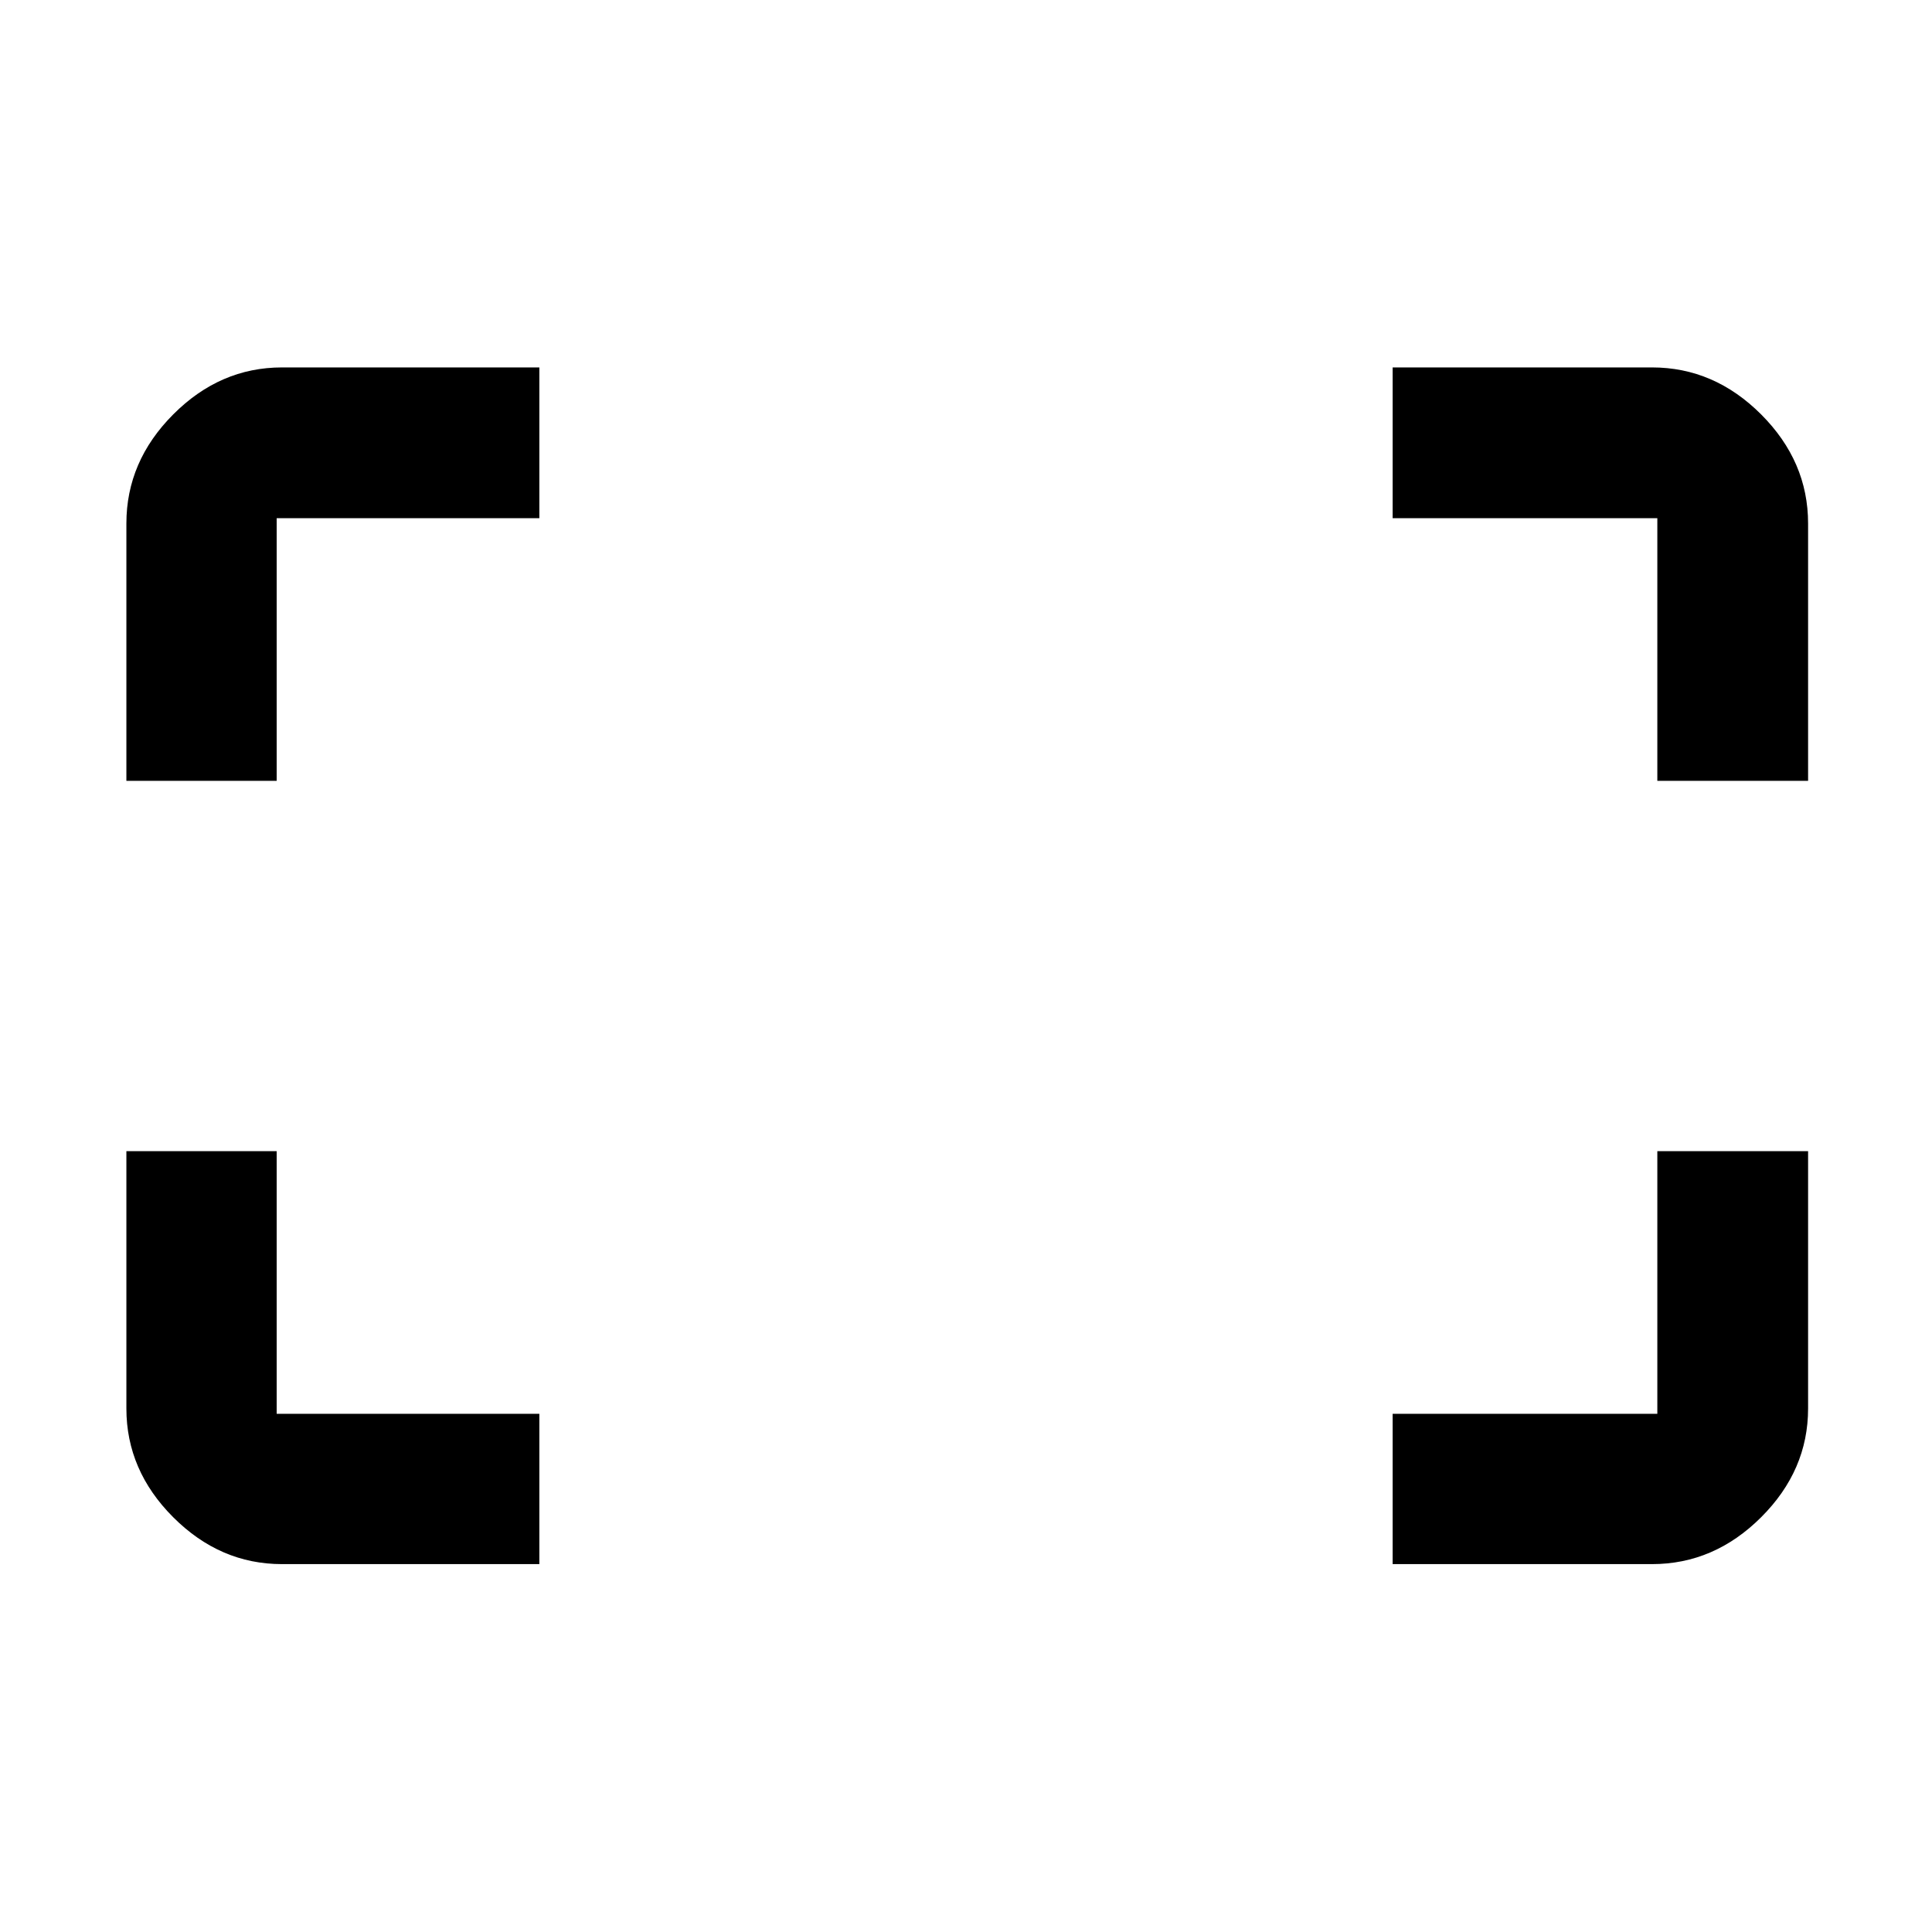 <svg xmlns="http://www.w3.org/2000/svg" height="48" viewBox="0 -960 960 960" width="48"><path d="M823.52-572v-130.52H692v-74.91h128.89q30.85 0 54.2 23.34 23.34 23.35 23.34 54.2V-572h-74.91ZM62.8-572v-127.89q0-30.85 23.28-54.2 23.28-23.34 54.03-23.34H268v74.91H137.48V-572H62.8ZM692-182.8v-74.68h131.52V-388h74.91v127.89q0 30.75-23.34 54.03-23.35 23.28-54.2 23.28H692Zm-551.89 0q-30.75 0-54.03-23.28T62.8-260.11V-388h74.68v130.52H268v74.68H140.11Z"/></svg>
